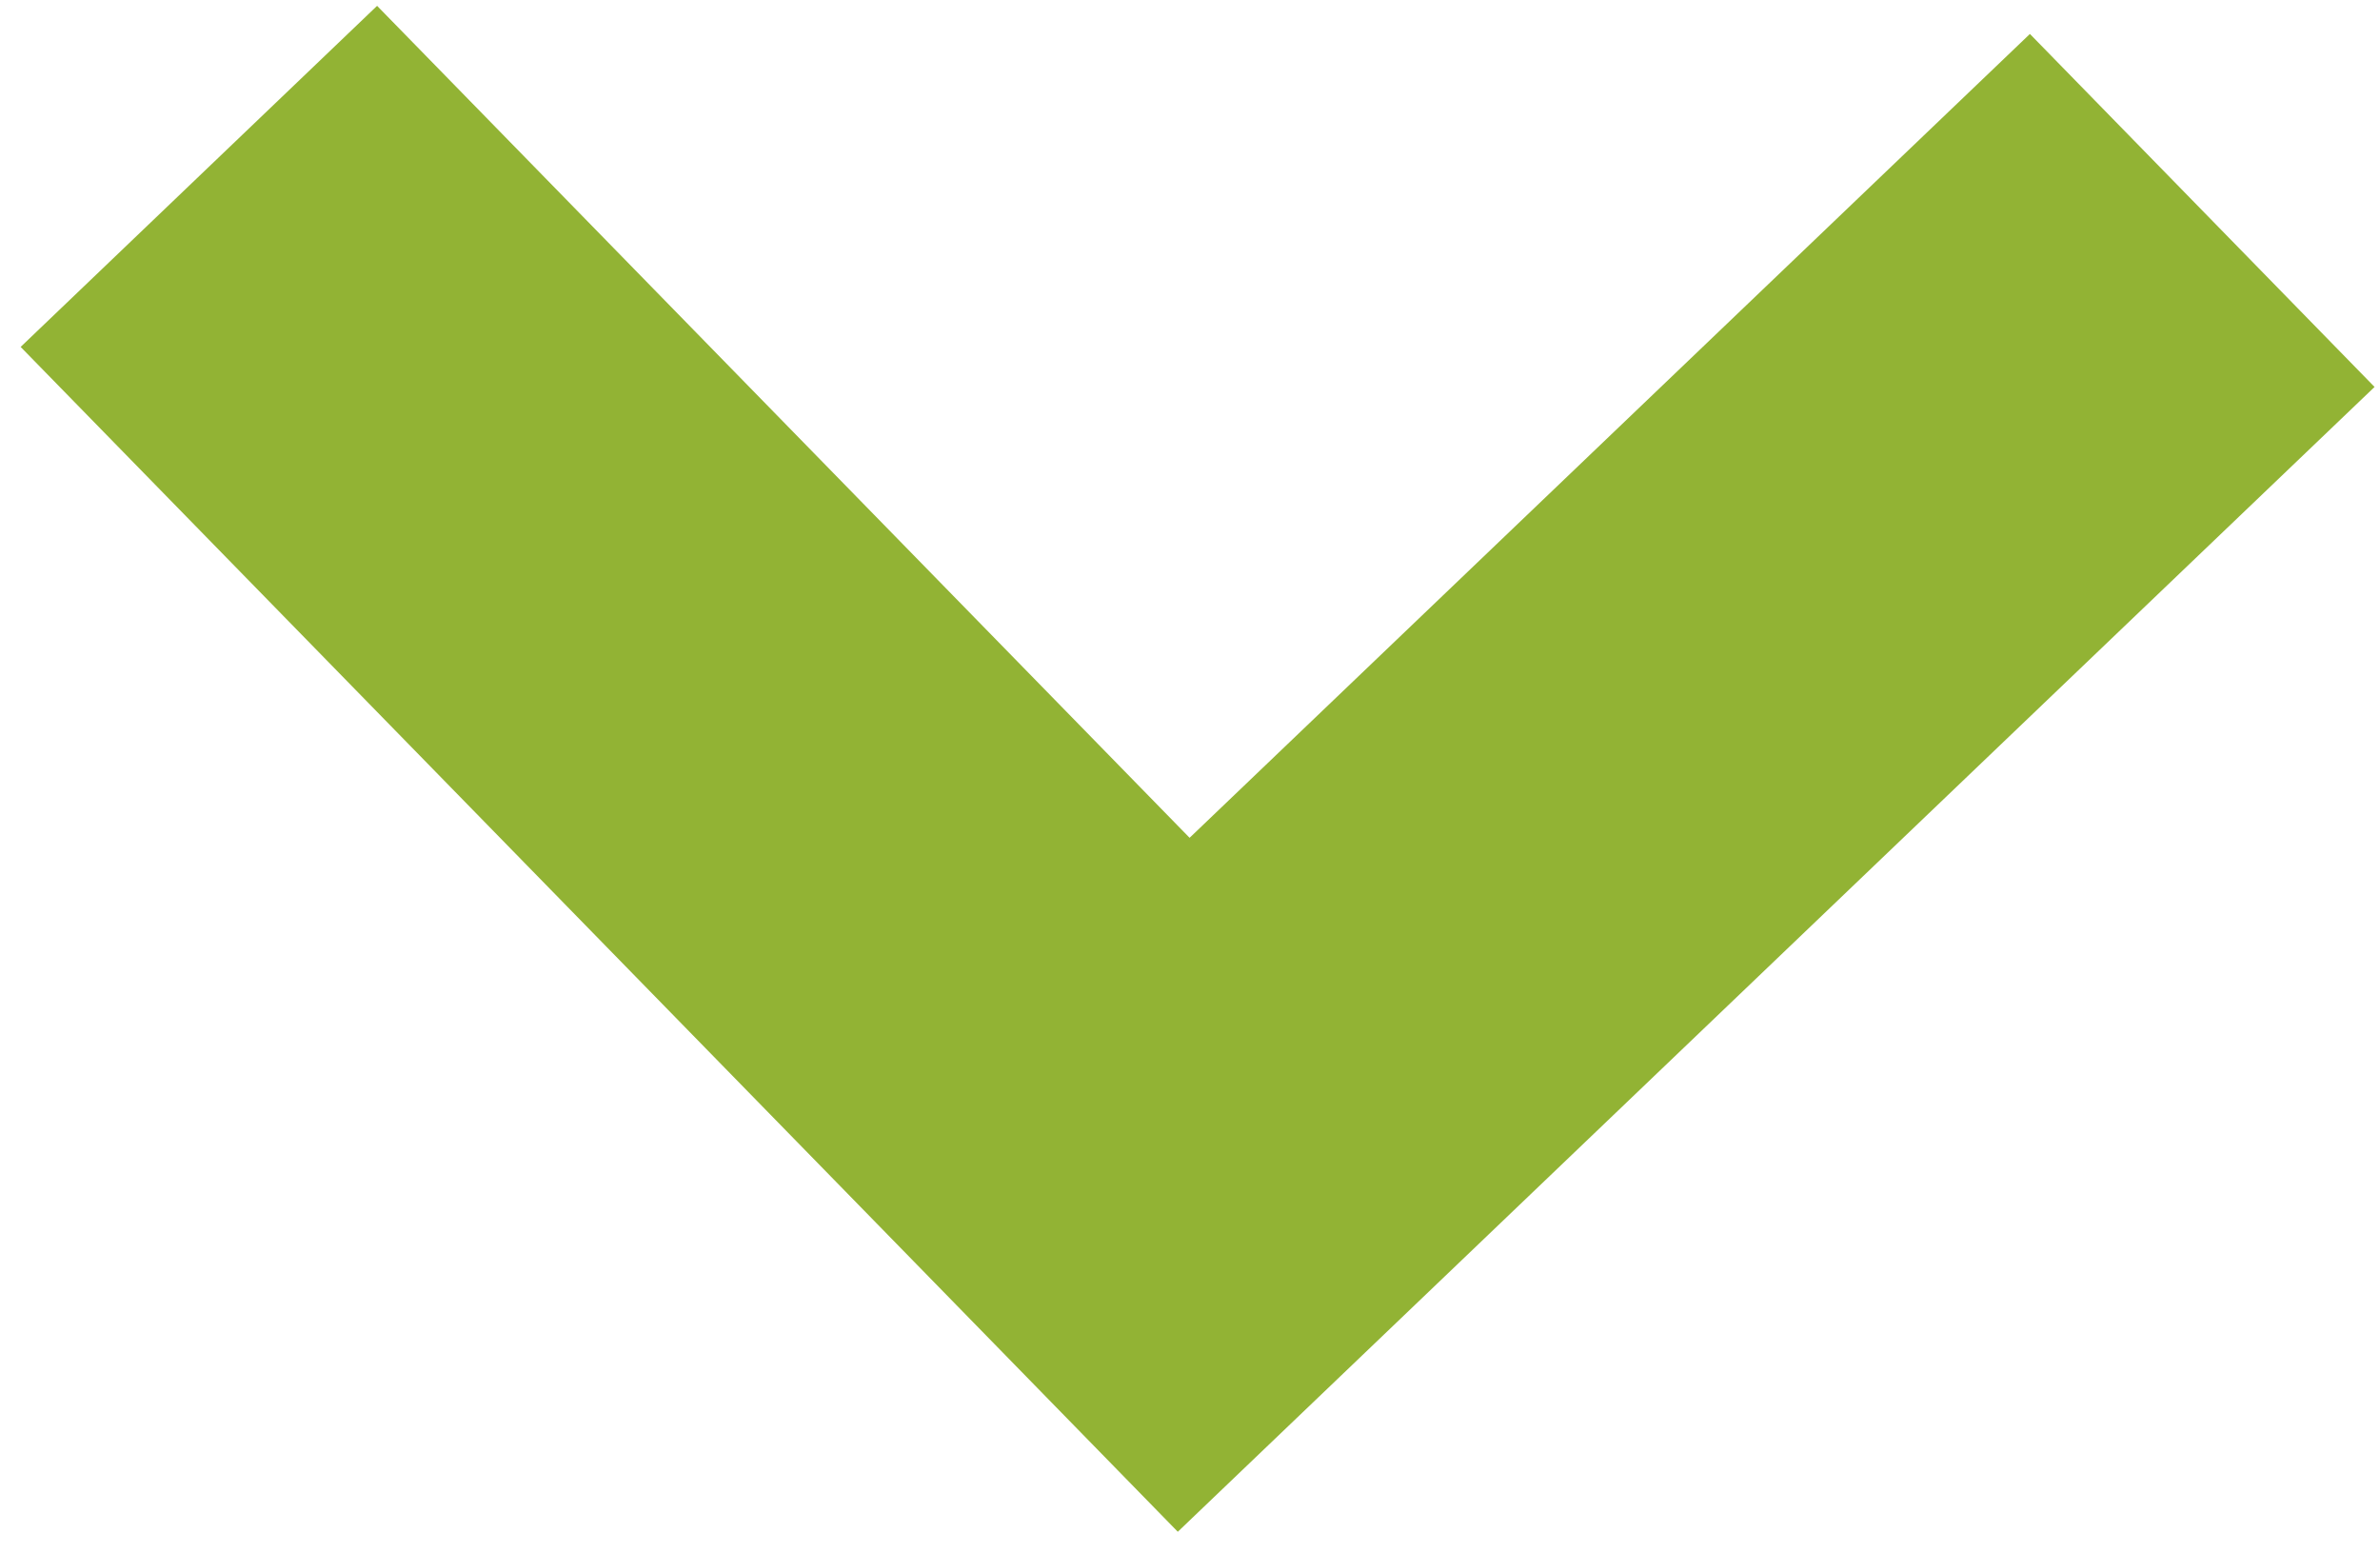 <svg xmlns="http://www.w3.org/2000/svg" width="20.626" height="13.454" viewBox="0 0 20.626 13.454">
  <g id="Symbol_156_9" data-name="Symbol 156 – 9" transform="translate(0 13.454) rotate(-90)">
    <path id="Caminho_36" data-name="Caminho 36" d="M12.2,15.1,2,5.007,5.038,2,12.2,9.087,19.362,2,22.4,5.007Z" transform="matrix(-0.017, 1, -1, -0.017, 15.489, -1.736)" fill="#92b334"/>
  </g>
</svg>
